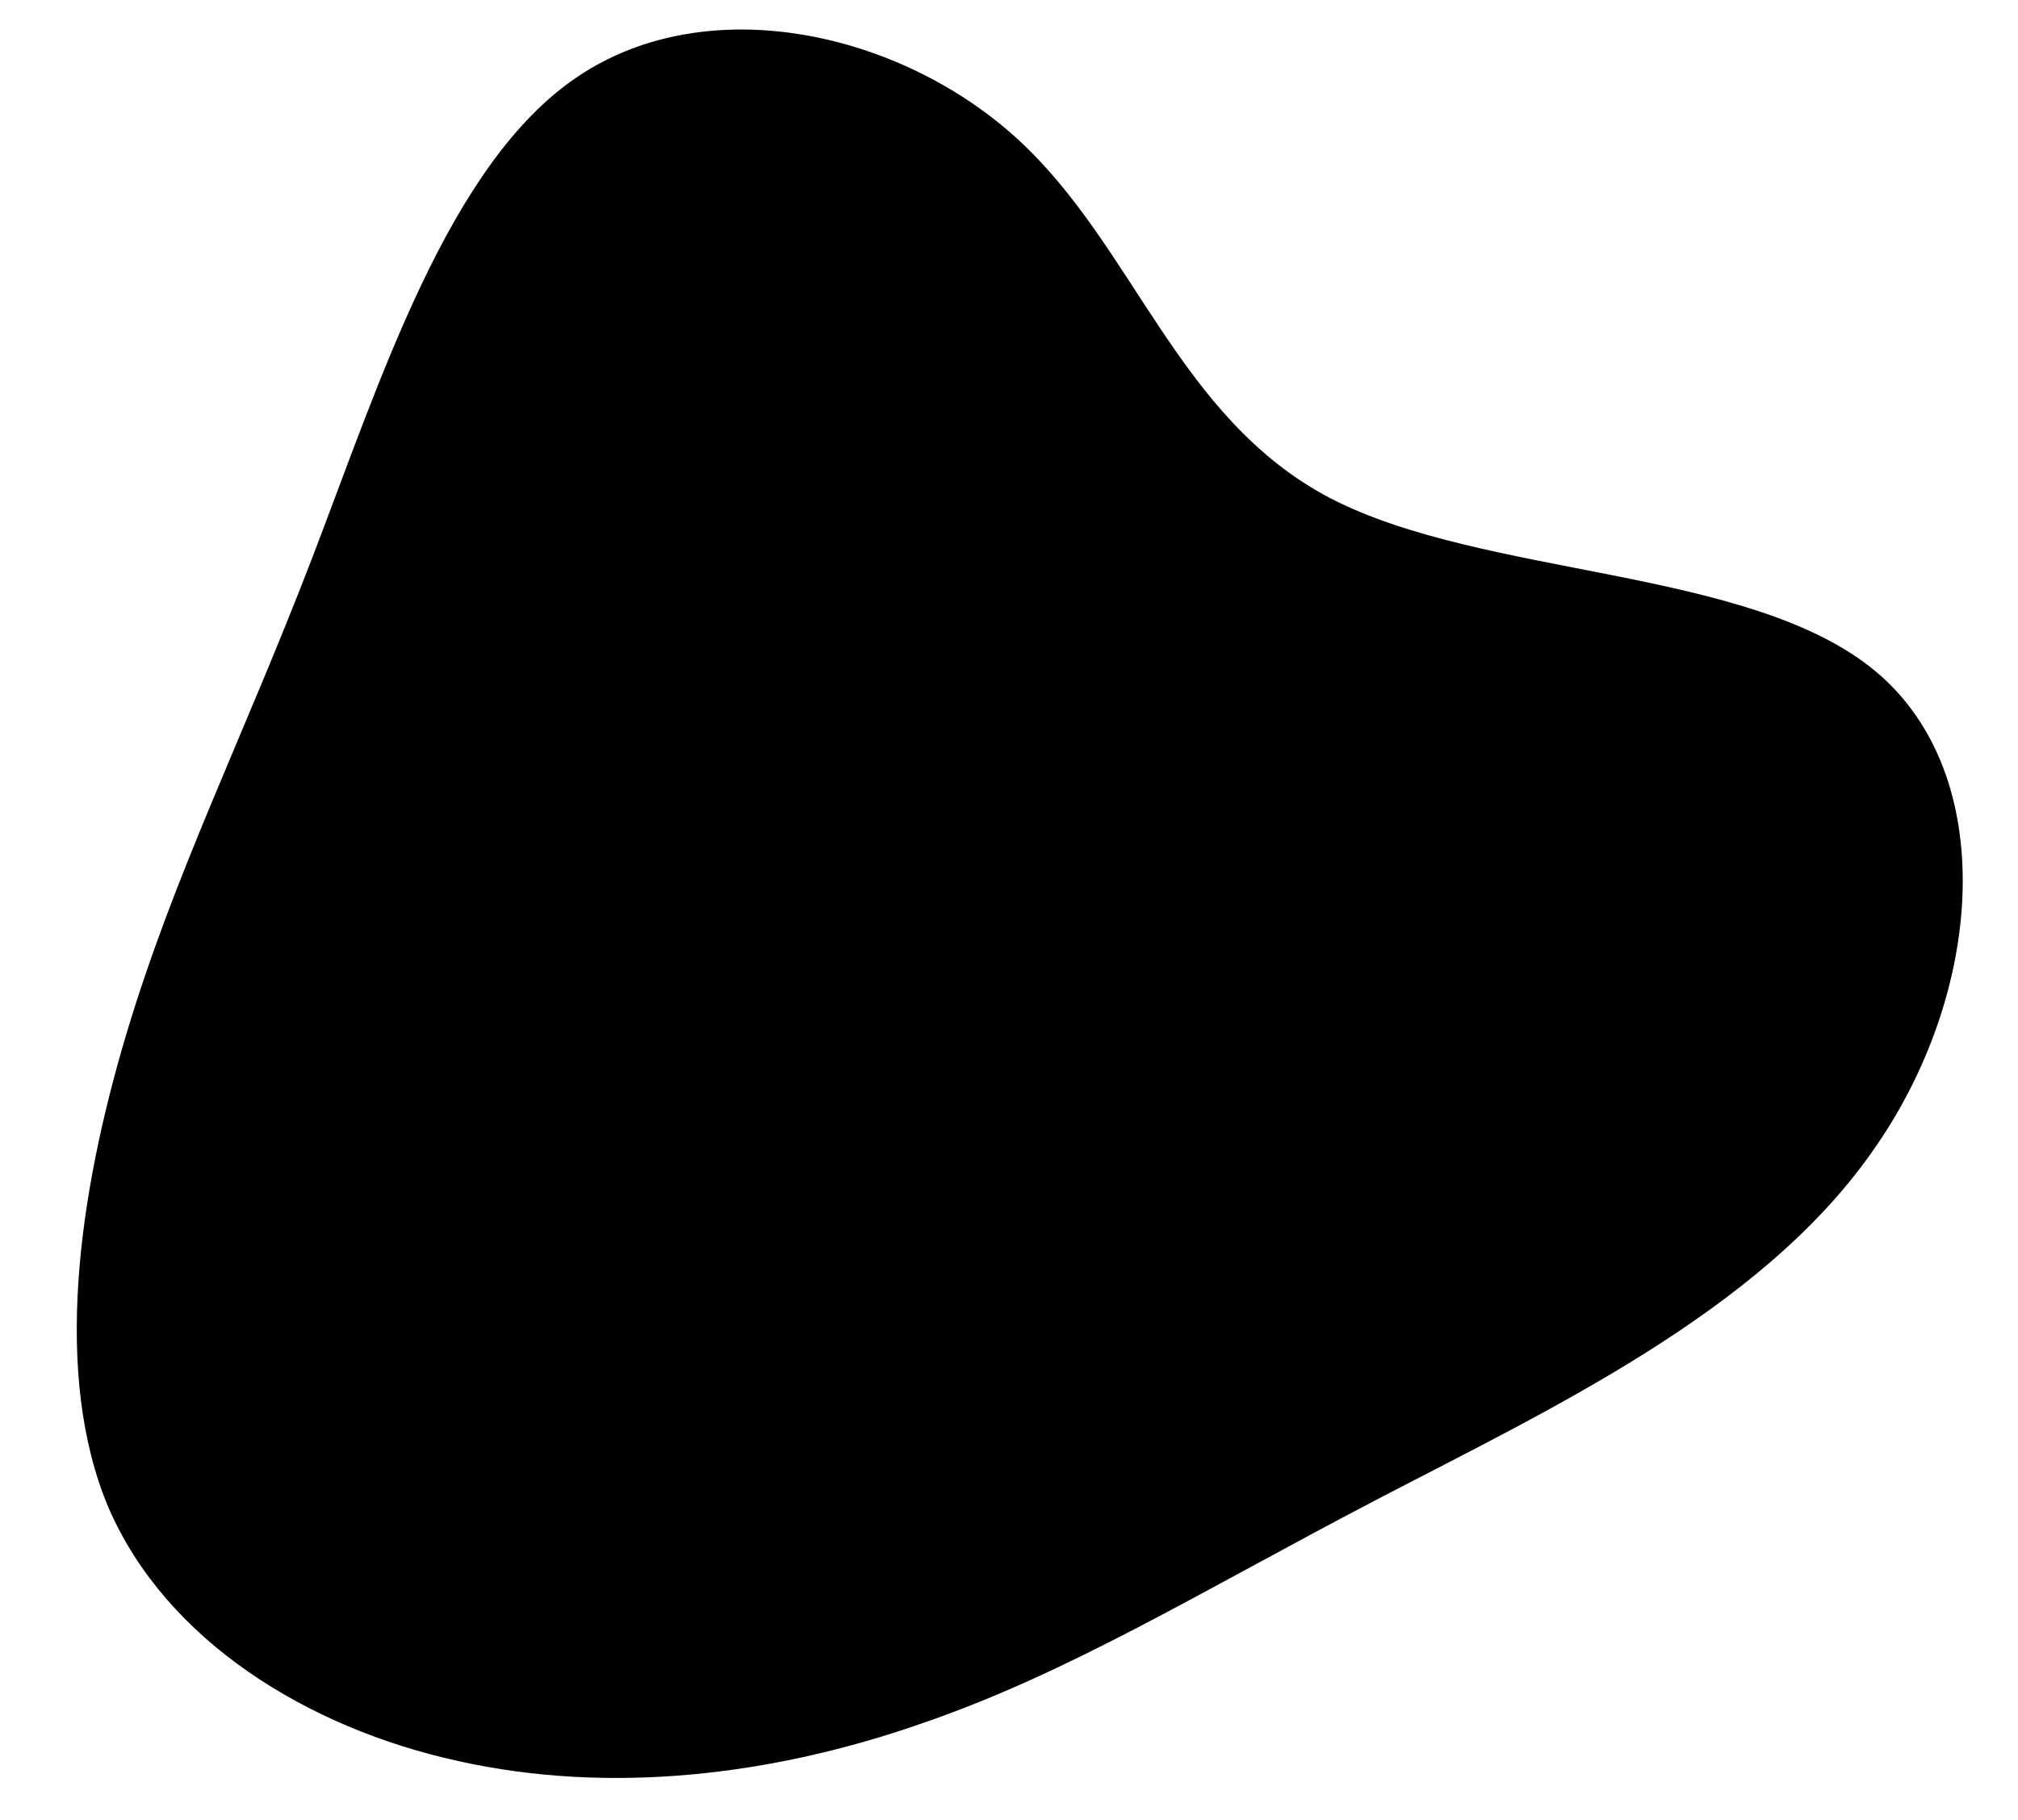 <?xml version="1.0" encoding="UTF-8" standalone="no"?>
<!DOCTYPE svg PUBLIC "-//W3C//DTD SVG 1.1//EN" "http://www.w3.org/Graphics/SVG/1.1/DTD/svg11.dtd">
<svg width="100%" height="100%" viewBox="0 0 2750 2481" version="1.1" xmlns="http://www.w3.org/2000/svg" xmlns:xlink="http://www.w3.org/1999/xlink" xml:space="preserve" xmlns:serif="http://www.serif.com/" style="fill-rule:evenodd;clip-rule:evenodd;stroke-linejoin:round;stroke-miterlimit:2;">
    <g transform="matrix(11.505,10.168,-11.935,13.505,1215.26,1308.02)">
        <g id="blob.svg">
            <g>
                <g>
                    <path d="M48.4,-65.6C62.8,-66 74.7,-52.8 76.5,-38.1C78.4,-23.4 70.1,-7.3 63.9,6.5C57.7,20.3 53.7,31.6 46.8,41.9C40,52.2 30.4,61.4 18.3,67.1C6.3,72.8 -8.2,74.9 -19.8,70.3C-31.4,65.6 -40.3,54 -46.5,42.6C-52.7,31.2 -56.2,19.9 -62.1,6.4C-68,-7.1 -76.3,-22.9 -72.8,-34.3C-69.3,-45.8 -54,-53 -39.9,-52.8C-25.8,-52.6 -12.9,-45 2,-48.1C17,-51.3 33.9,-65.2 48.4,-65.6Z" style="fill-rule:nonzero;"/>
                </g>
            </g>
        </g>
    </g>
</svg>
